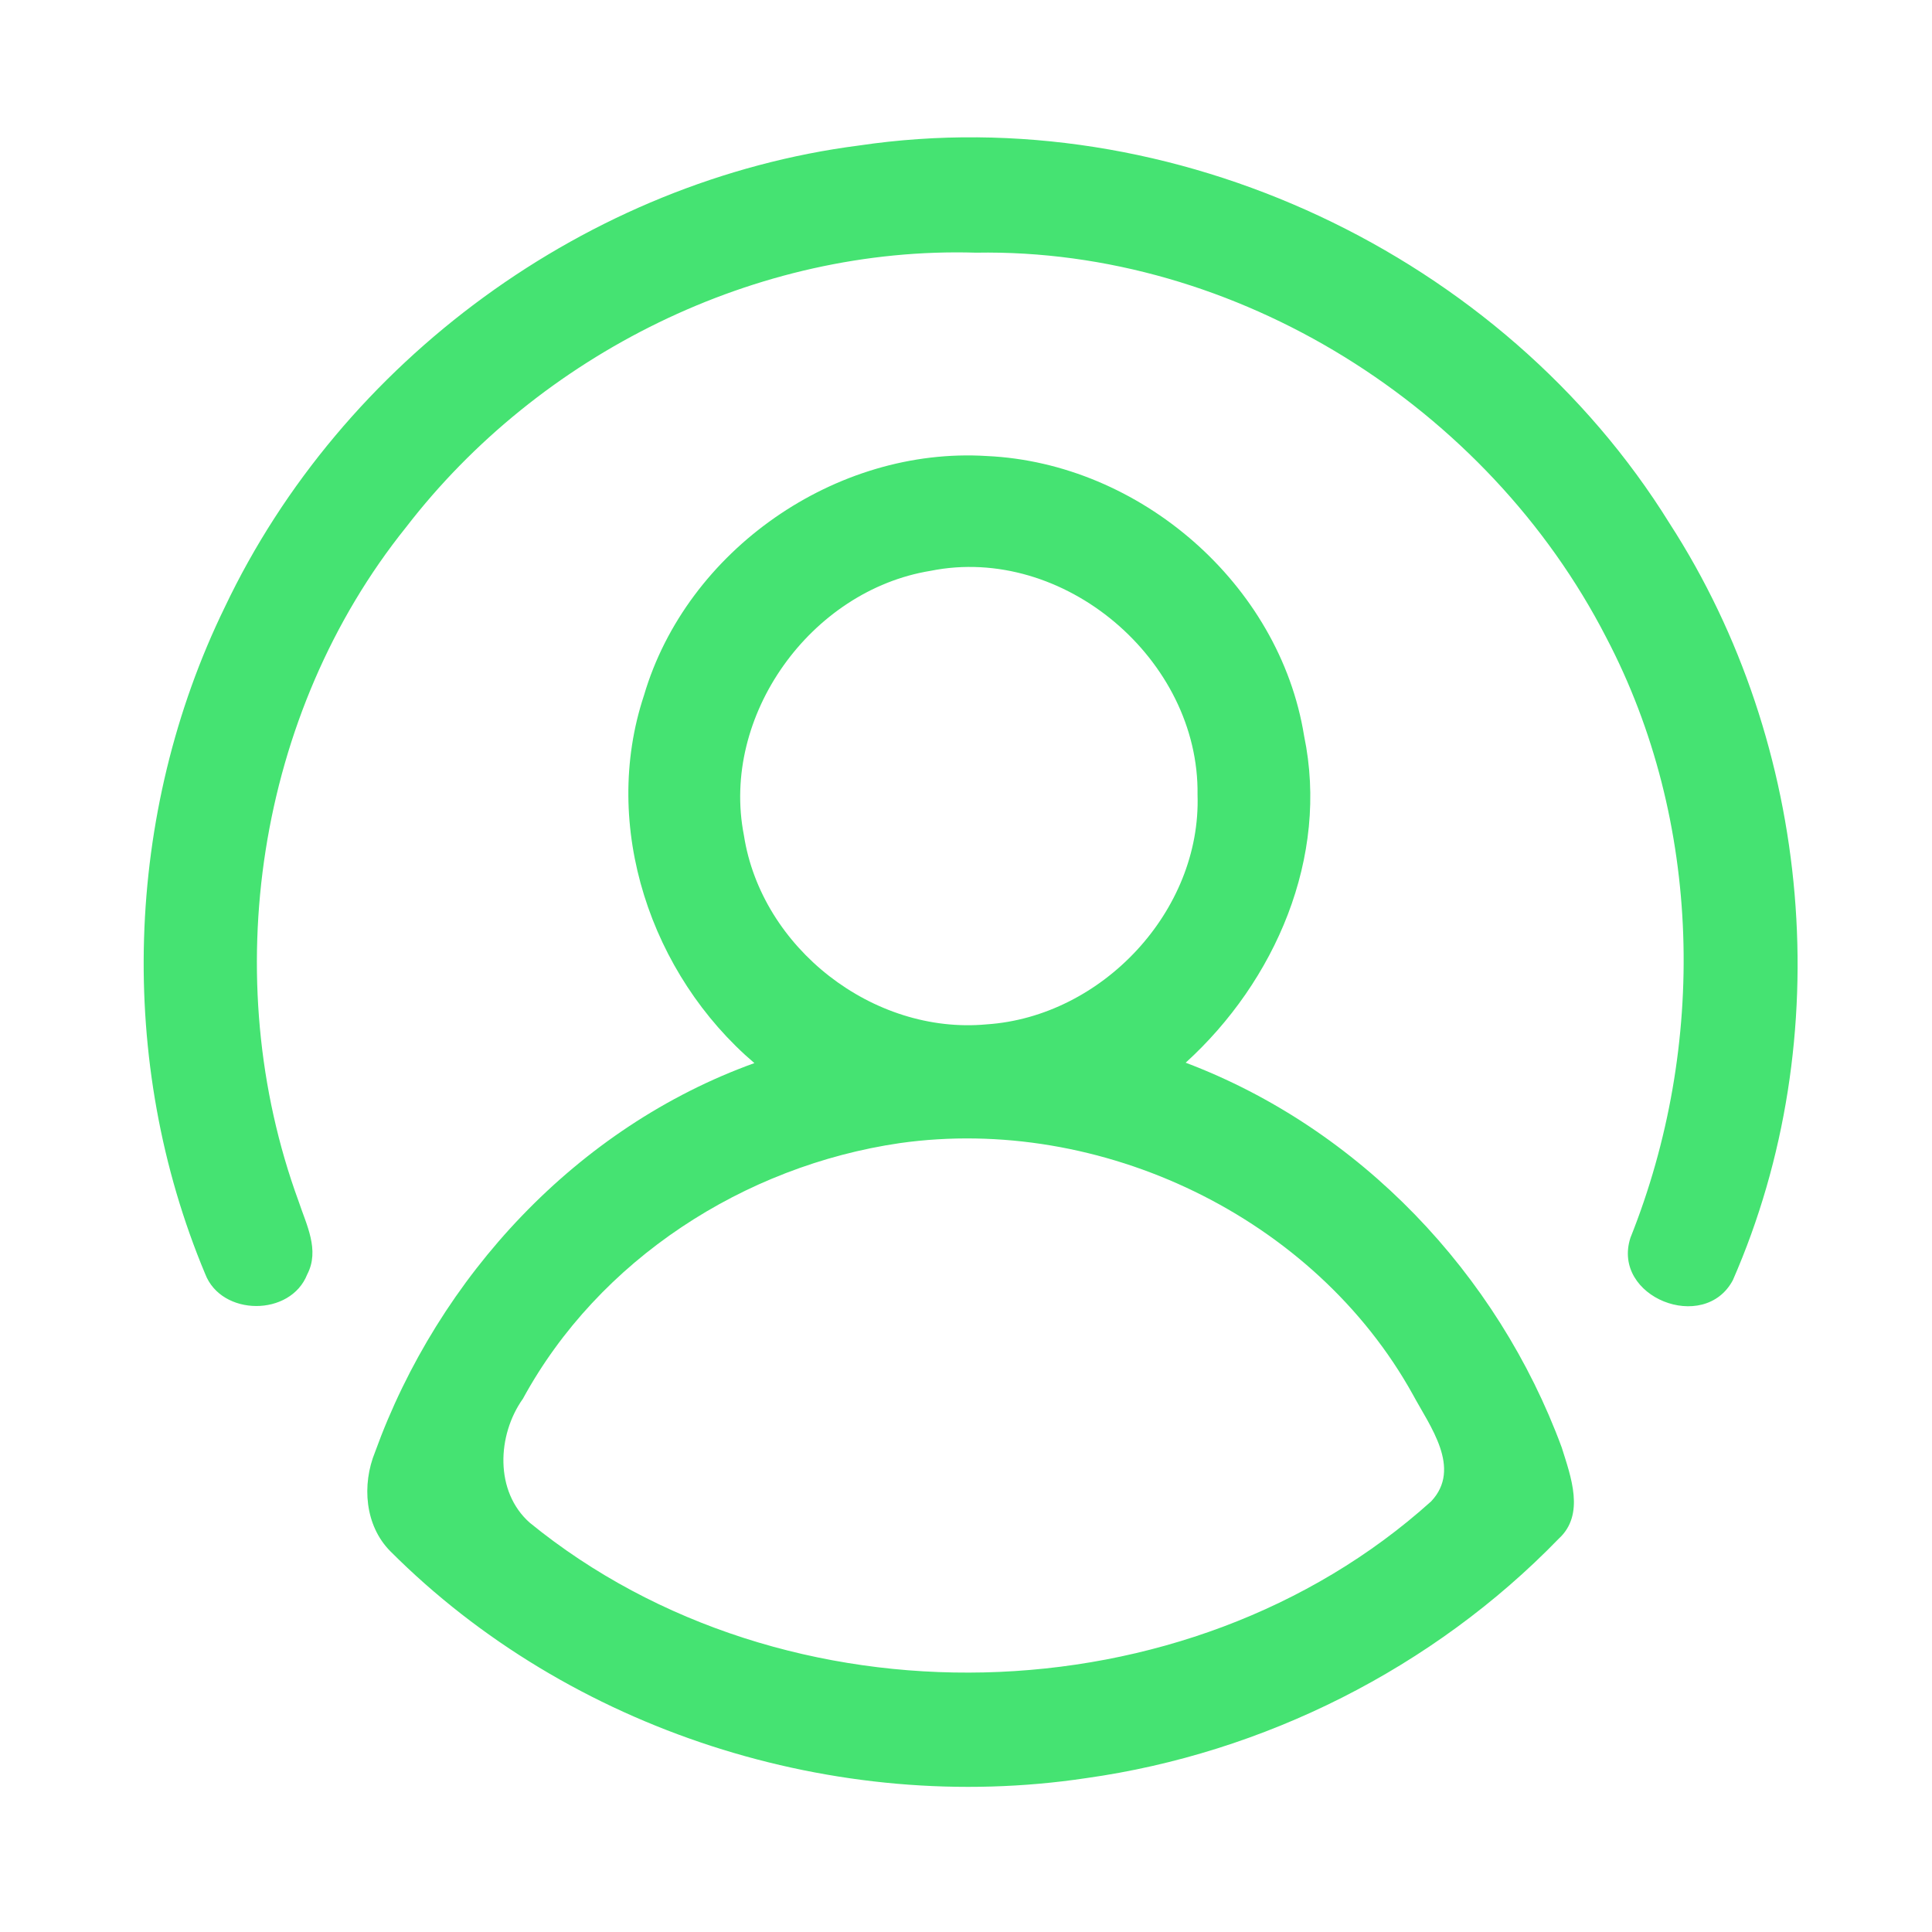 <?xml version="1.0" encoding="UTF-8" ?>
<!DOCTYPE svg PUBLIC "-//W3C//DTD SVG 1.1//EN" "http://www.w3.org/Graphics/SVG/1.1/DTD/svg11.dtd">
<svg width="192pt" height="192pt" viewBox="0 0 192 192" version="1.1" xmlns="http://www.w3.org/2000/svg">
<g id="#45e372ff">
<path fill="#45e372" opacity="1.00" d=" M 85.37 14.46 C 116.56 9.83 149.36 25.28 165.93 52.03 C 180.15 74.04 182.73 103.19 172.21 127.22 C 169.37 132.56 160.13 128.91 162.03 123.01 C 169.64 103.97 169.21 81.63 159.63 63.36 C 147.86 40.45 122.91 24.66 96.99 25.11 C 75.18 24.45 53.61 35.18 40.35 52.40 C 25.51 70.87 21.55 97.19 29.67 119.37 C 30.44 121.70 31.80 124.23 30.53 126.65 C 28.87 130.86 22.01 130.83 20.39 126.60 C 11.58 105.58 12.35 80.82 22.34 60.34 C 33.98 35.82 58.42 17.93 85.37 14.46 Z" />
<path fill="#45e372" opacity="1.00" d=" M 64.00 69.10 C 68.25 54.66 83.09 44.37 98.08 45.32 C 113.28 46.02 127.17 58.03 129.60 73.13 C 132.11 85.19 126.72 97.53 117.83 105.61 C 135.13 112.15 148.83 126.58 155.20 143.84 C 156.10 146.72 157.55 150.51 154.90 152.92 C 142.45 165.76 125.63 174.23 107.93 176.71 C 83.06 180.44 56.59 171.99 38.79 154.16 C 36.25 151.60 35.95 147.55 37.27 144.31 C 43.59 126.85 57.35 112.00 74.97 105.65 C 64.69 96.89 59.68 82.12 64.00 69.10 M 92.47 56.73 C 80.59 58.66 71.59 71.12 73.93 83.02 C 75.67 94.22 86.77 102.85 98.05 101.80 C 109.50 101.04 119.39 90.54 119.01 78.98 C 119.20 65.56 105.70 54.06 92.47 56.73 M 89.43 113.60 C 73.96 115.86 59.51 125.16 51.97 139.00 C 49.40 142.61 49.14 148.23 52.65 151.33 C 77.96 171.96 117.96 171.07 142.23 149.20 C 145.31 145.92 142.09 141.72 140.42 138.61 C 130.62 120.92 109.36 110.79 89.43 113.60 Z" />
</g>
</svg>
